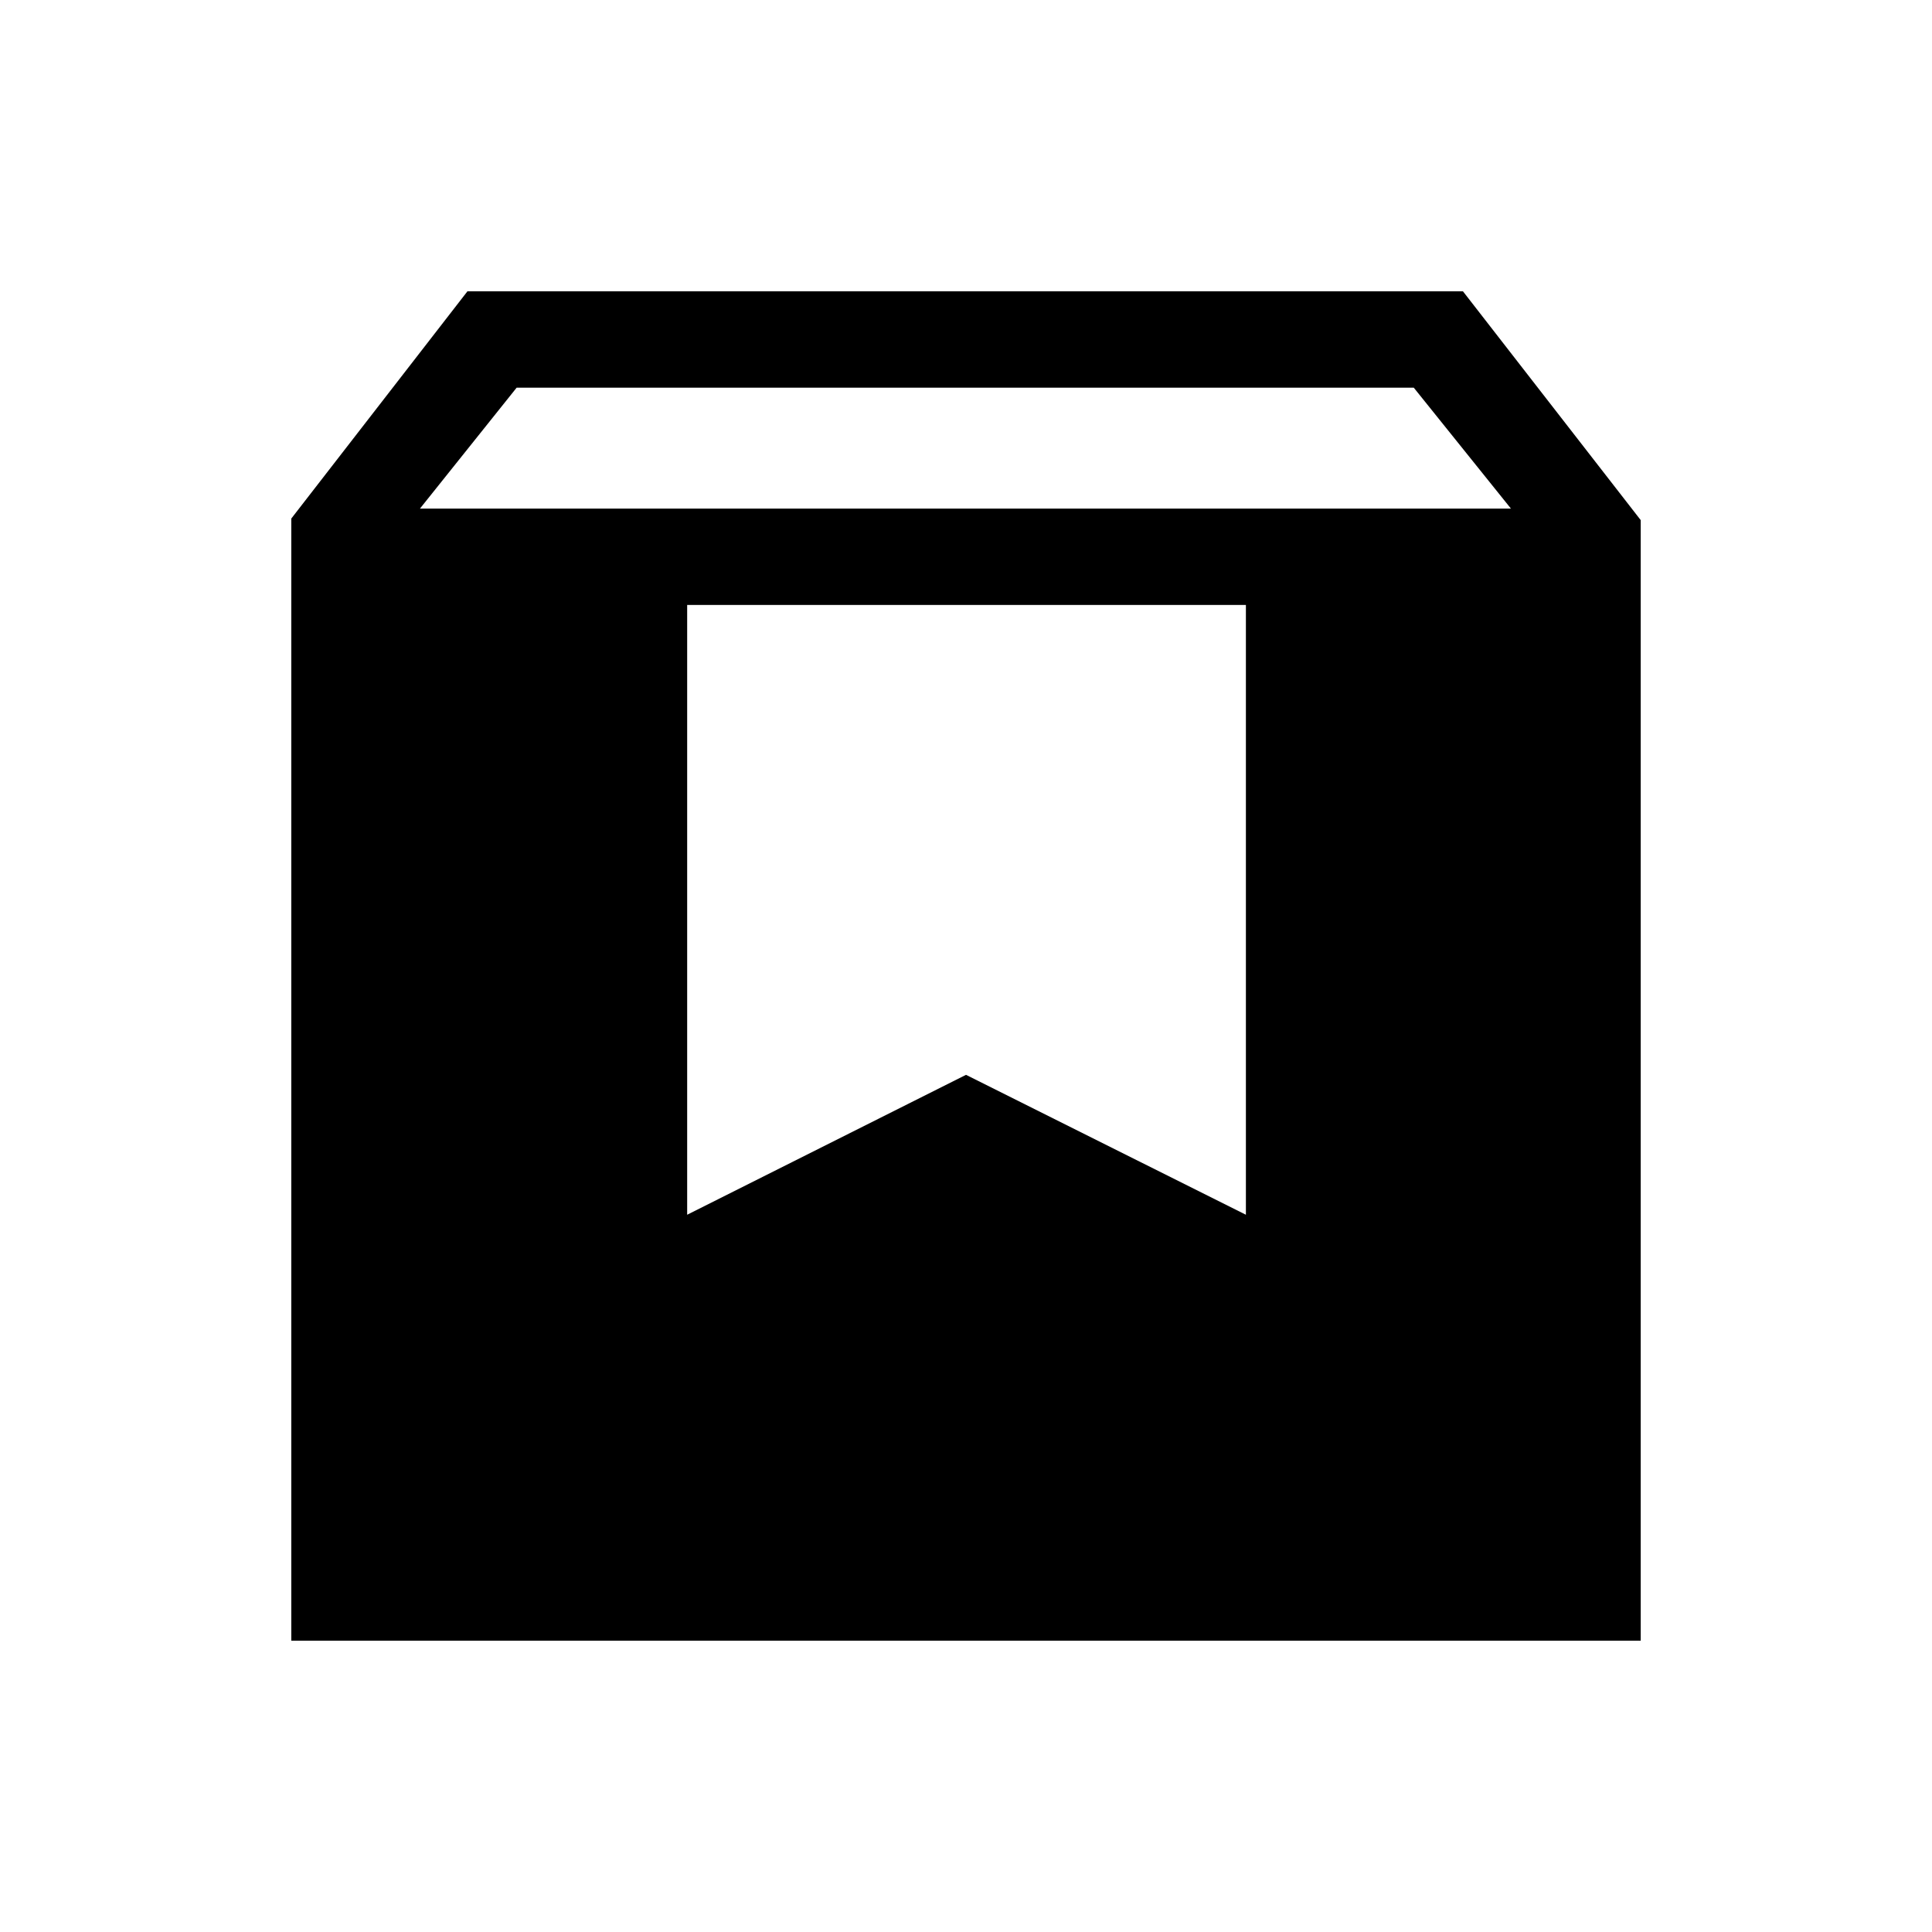 <svg xmlns="http://www.w3.org/2000/svg" height="40" viewBox="0 -960 960 960" width="40"><path d="M144.74-144.74v-557.59l87.54-112.93h494.64l88.34 113.7v556.82H144.74Zm63.94-562.55h542.09l-48.28-60.08H256.72l-48.04 60.08ZM341.45-356.4 480-425.92l139.08 69.52v-303.01H341.45v303.01Z"/></svg>